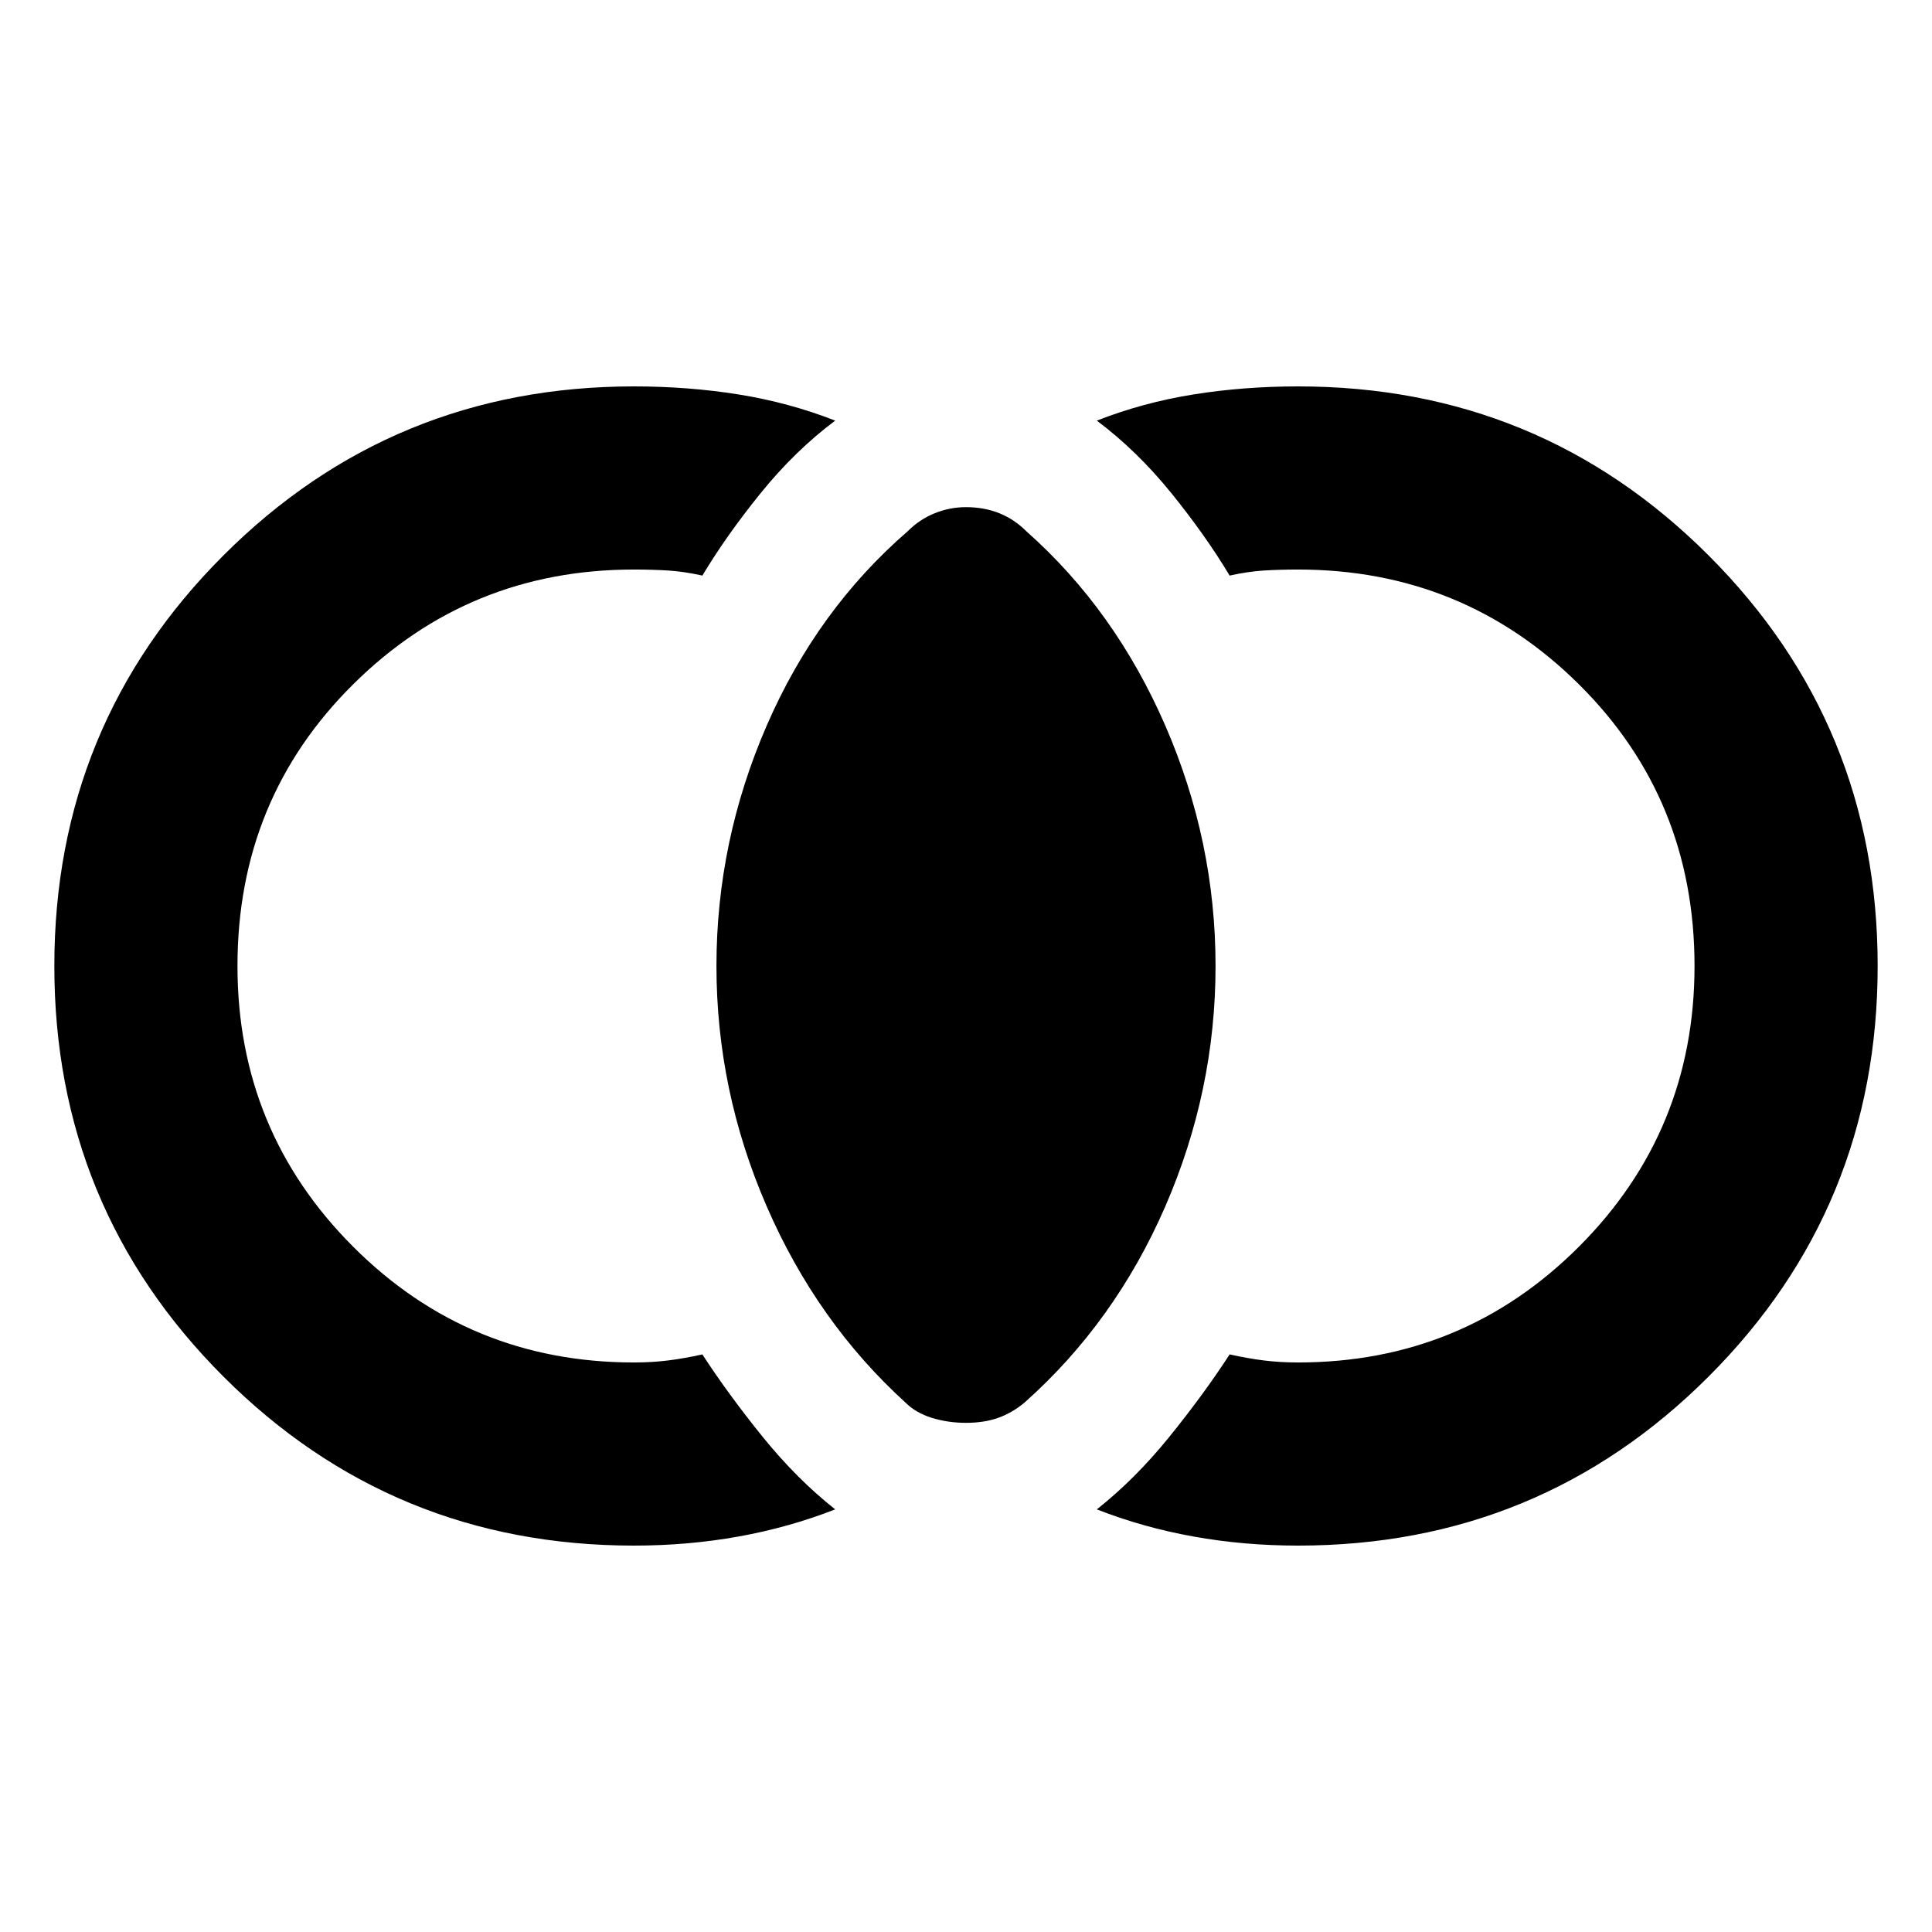 <svg xmlns="http://www.w3.org/2000/svg" height="24" width="24"><path d="M12 17.675q-.225 0-.425-.062-.2-.063-.325-.188-1.1-1-1.725-2.437Q8.9 13.55 8.9 12t.625-2.988q.625-1.437 1.75-2.412.15-.15.338-.225Q11.8 6.3 12 6.3q.225 0 .413.075.187.075.337.225 1.1.975 1.725 2.412Q15.1 10.45 15.1 12t-.625 2.988q-.625 1.437-1.75 2.437-.15.125-.325.188-.175.062-.4.062Zm4.125 1.525q-.675 0-1.3-.113-.625-.112-1.2-.337.475-.375.9-.9.425-.525.75-1.025.225.05.425.075.2.025.425.025 2.05 0 3.488-1.437Q21.05 14.05 21.05 12q0-2.075-1.437-3.5-1.438-1.425-3.488-1.425-.225 0-.425.012-.2.013-.425.063-.3-.5-.725-1.025-.425-.525-.925-.9.575-.225 1.2-.325t1.3-.1q3 0 5.1 2.1 2.1 2.1 2.1 5.1 0 3-2.1 5.1-2.1 2.1-5.1 2.1Zm-8.25 0q-3 0-5.1-2.1-2.1-2.1-2.1-5.1 0-3 2.1-5.1 2.1-2.1 5.1-2.1.675 0 1.3.1t1.2.325q-.5.375-.925.9-.425.525-.725 1.025Q8.5 7.1 8.3 7.087q-.2-.012-.425-.012-2.05 0-3.487 1.425Q2.95 9.925 2.95 12q0 2.05 1.438 3.488 1.437 1.437 3.487 1.437.225 0 .425-.025.2-.025.425-.075.325.5.75 1.025.425.525.9.9-.575.225-1.2.337-.625.113-1.3.113Z"/></svg>